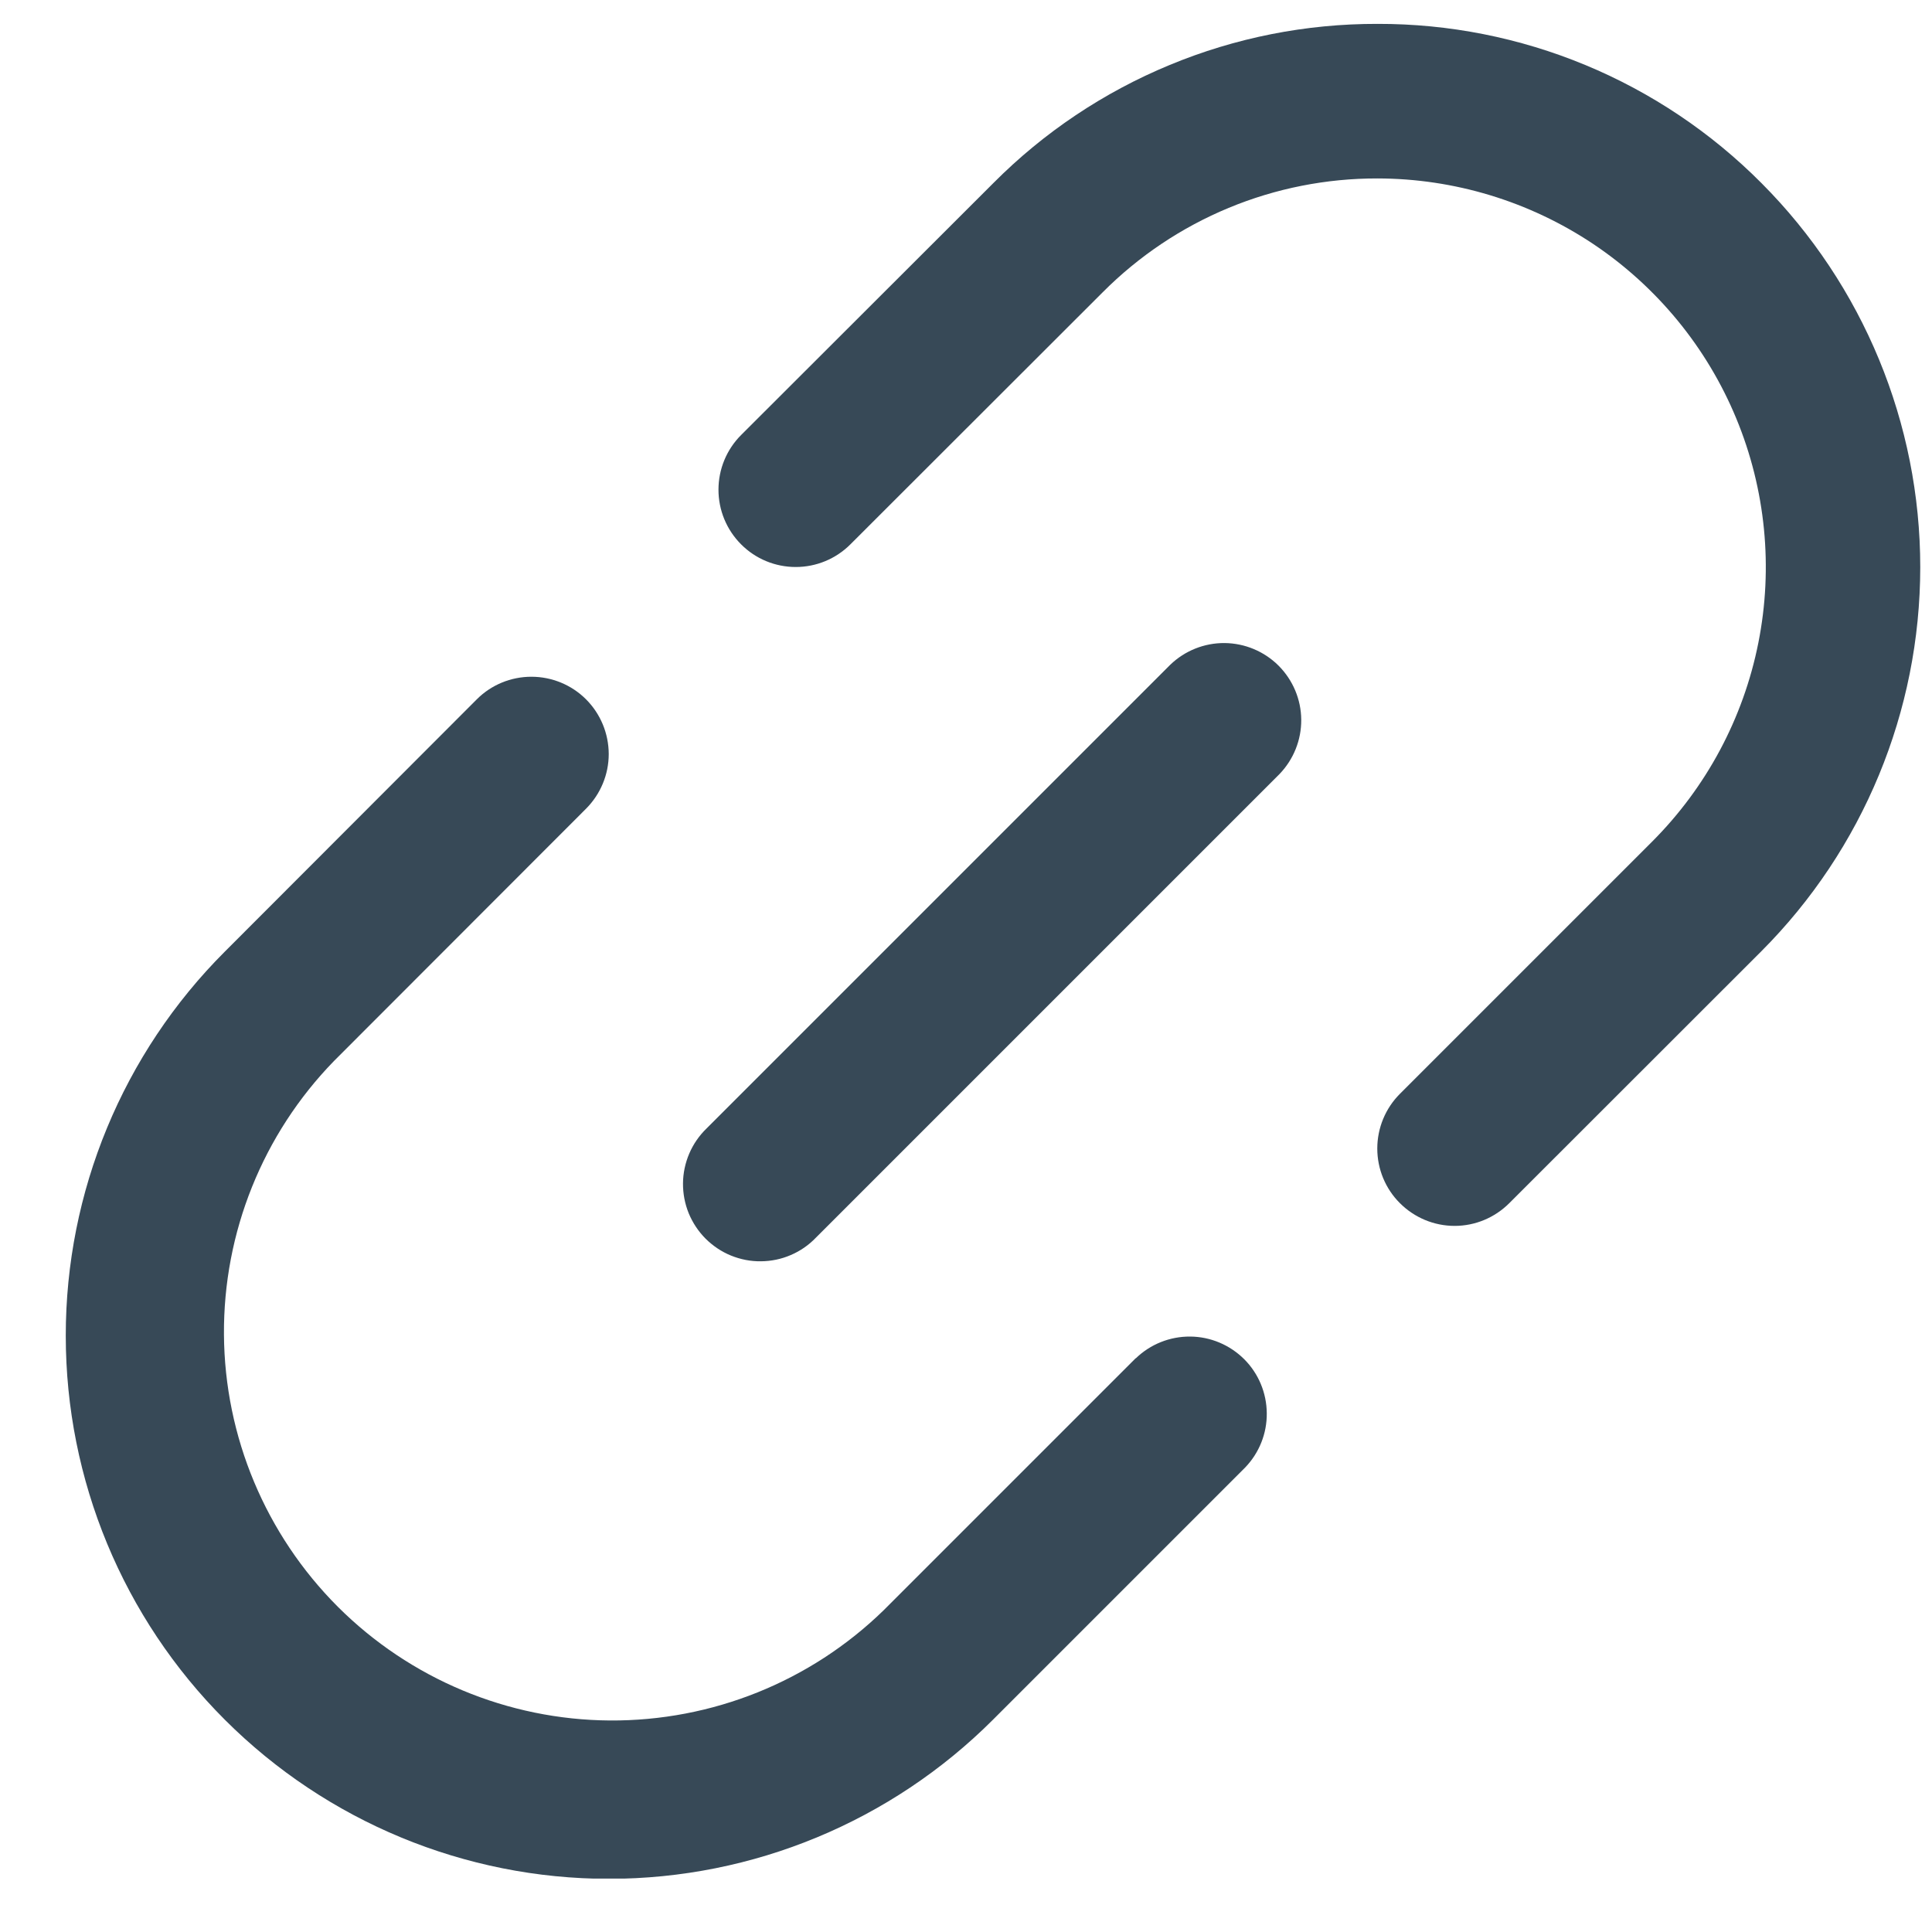 <svg width="25" height="25" viewBox="0 0 25 25" fill="none" xmlns="http://www.w3.org/2000/svg">
<g clip-path="url(#clip0_827_2445)">
<path d="M14.695 17.576L11.433 20.838C10.486 21.76 9.214 22.271 7.892 22.263C6.571 22.254 5.306 21.725 4.371 20.791C3.437 19.856 2.907 18.591 2.898 17.27C2.889 15.948 3.4 14.676 4.322 13.729L7.584 10.464C7.771 10.276 7.877 10.022 7.877 9.757C7.876 9.491 7.771 9.237 7.583 9.049C7.396 8.862 7.141 8.757 6.876 8.757C6.611 8.757 6.356 8.862 6.169 9.05L2.908 12.315C1.59 13.633 0.85 15.421 0.851 17.285C0.851 19.149 1.592 20.937 2.91 22.254C4.229 23.572 6.017 24.312 7.881 24.312C9.745 24.311 11.532 23.57 12.85 22.252L16.112 18.99C16.294 18.801 16.395 18.549 16.392 18.287C16.39 18.024 16.285 17.773 16.1 17.588C15.914 17.403 15.664 17.297 15.401 17.295C15.139 17.293 14.886 17.394 14.698 17.576H14.695Z" fill="#374957"/>
<path d="M22.794 2.37C22.143 1.715 21.369 1.196 20.516 0.842C19.663 0.488 18.748 0.307 17.825 0.309C16.902 0.307 15.988 0.487 15.135 0.841C14.282 1.194 13.508 1.712 12.857 2.366L9.59 5.629C9.402 5.817 9.297 6.071 9.297 6.337C9.297 6.602 9.402 6.856 9.59 7.044C9.777 7.232 10.031 7.337 10.297 7.337C10.562 7.337 10.816 7.232 11.004 7.044L14.269 3.782C14.735 3.314 15.289 2.943 15.899 2.69C16.509 2.437 17.163 2.308 17.823 2.309C18.817 2.31 19.789 2.605 20.616 3.157C21.442 3.71 22.087 4.495 22.467 5.414C22.847 6.332 22.947 7.343 22.753 8.318C22.559 9.294 22.08 10.189 21.377 10.892L18.115 14.154C17.927 14.342 17.822 14.597 17.822 14.862C17.822 15.127 17.927 15.382 18.115 15.569C18.303 15.757 18.557 15.863 18.823 15.863C19.088 15.863 19.342 15.757 19.53 15.569L22.792 12.309C24.108 10.991 24.847 9.204 24.848 7.34C24.848 5.477 24.11 3.69 22.794 2.37Z" fill="#374957"/>
<path d="M15.143 8.602L9.143 14.602C9.048 14.694 8.971 14.805 8.919 14.927C8.867 15.049 8.839 15.18 8.838 15.313C8.837 15.445 8.862 15.577 8.912 15.7C8.963 15.823 9.037 15.935 9.131 16.029C9.225 16.122 9.336 16.197 9.459 16.247C9.582 16.297 9.714 16.323 9.847 16.321C9.979 16.32 10.111 16.293 10.233 16.24C10.355 16.188 10.465 16.112 10.557 16.016L16.557 10.016C16.739 9.827 16.84 9.575 16.838 9.313C16.836 9.05 16.73 8.8 16.545 8.614C16.36 8.429 16.109 8.324 15.847 8.321C15.584 8.319 15.332 8.42 15.143 8.602Z" fill="#374957"/>
</g>
<defs>
<clipPath id="clip0_827_2445">
<rect width="24" height="24" fill="white" transform="translate(0.85 0.309)"/>
</clipPath>
</defs>
</svg>
